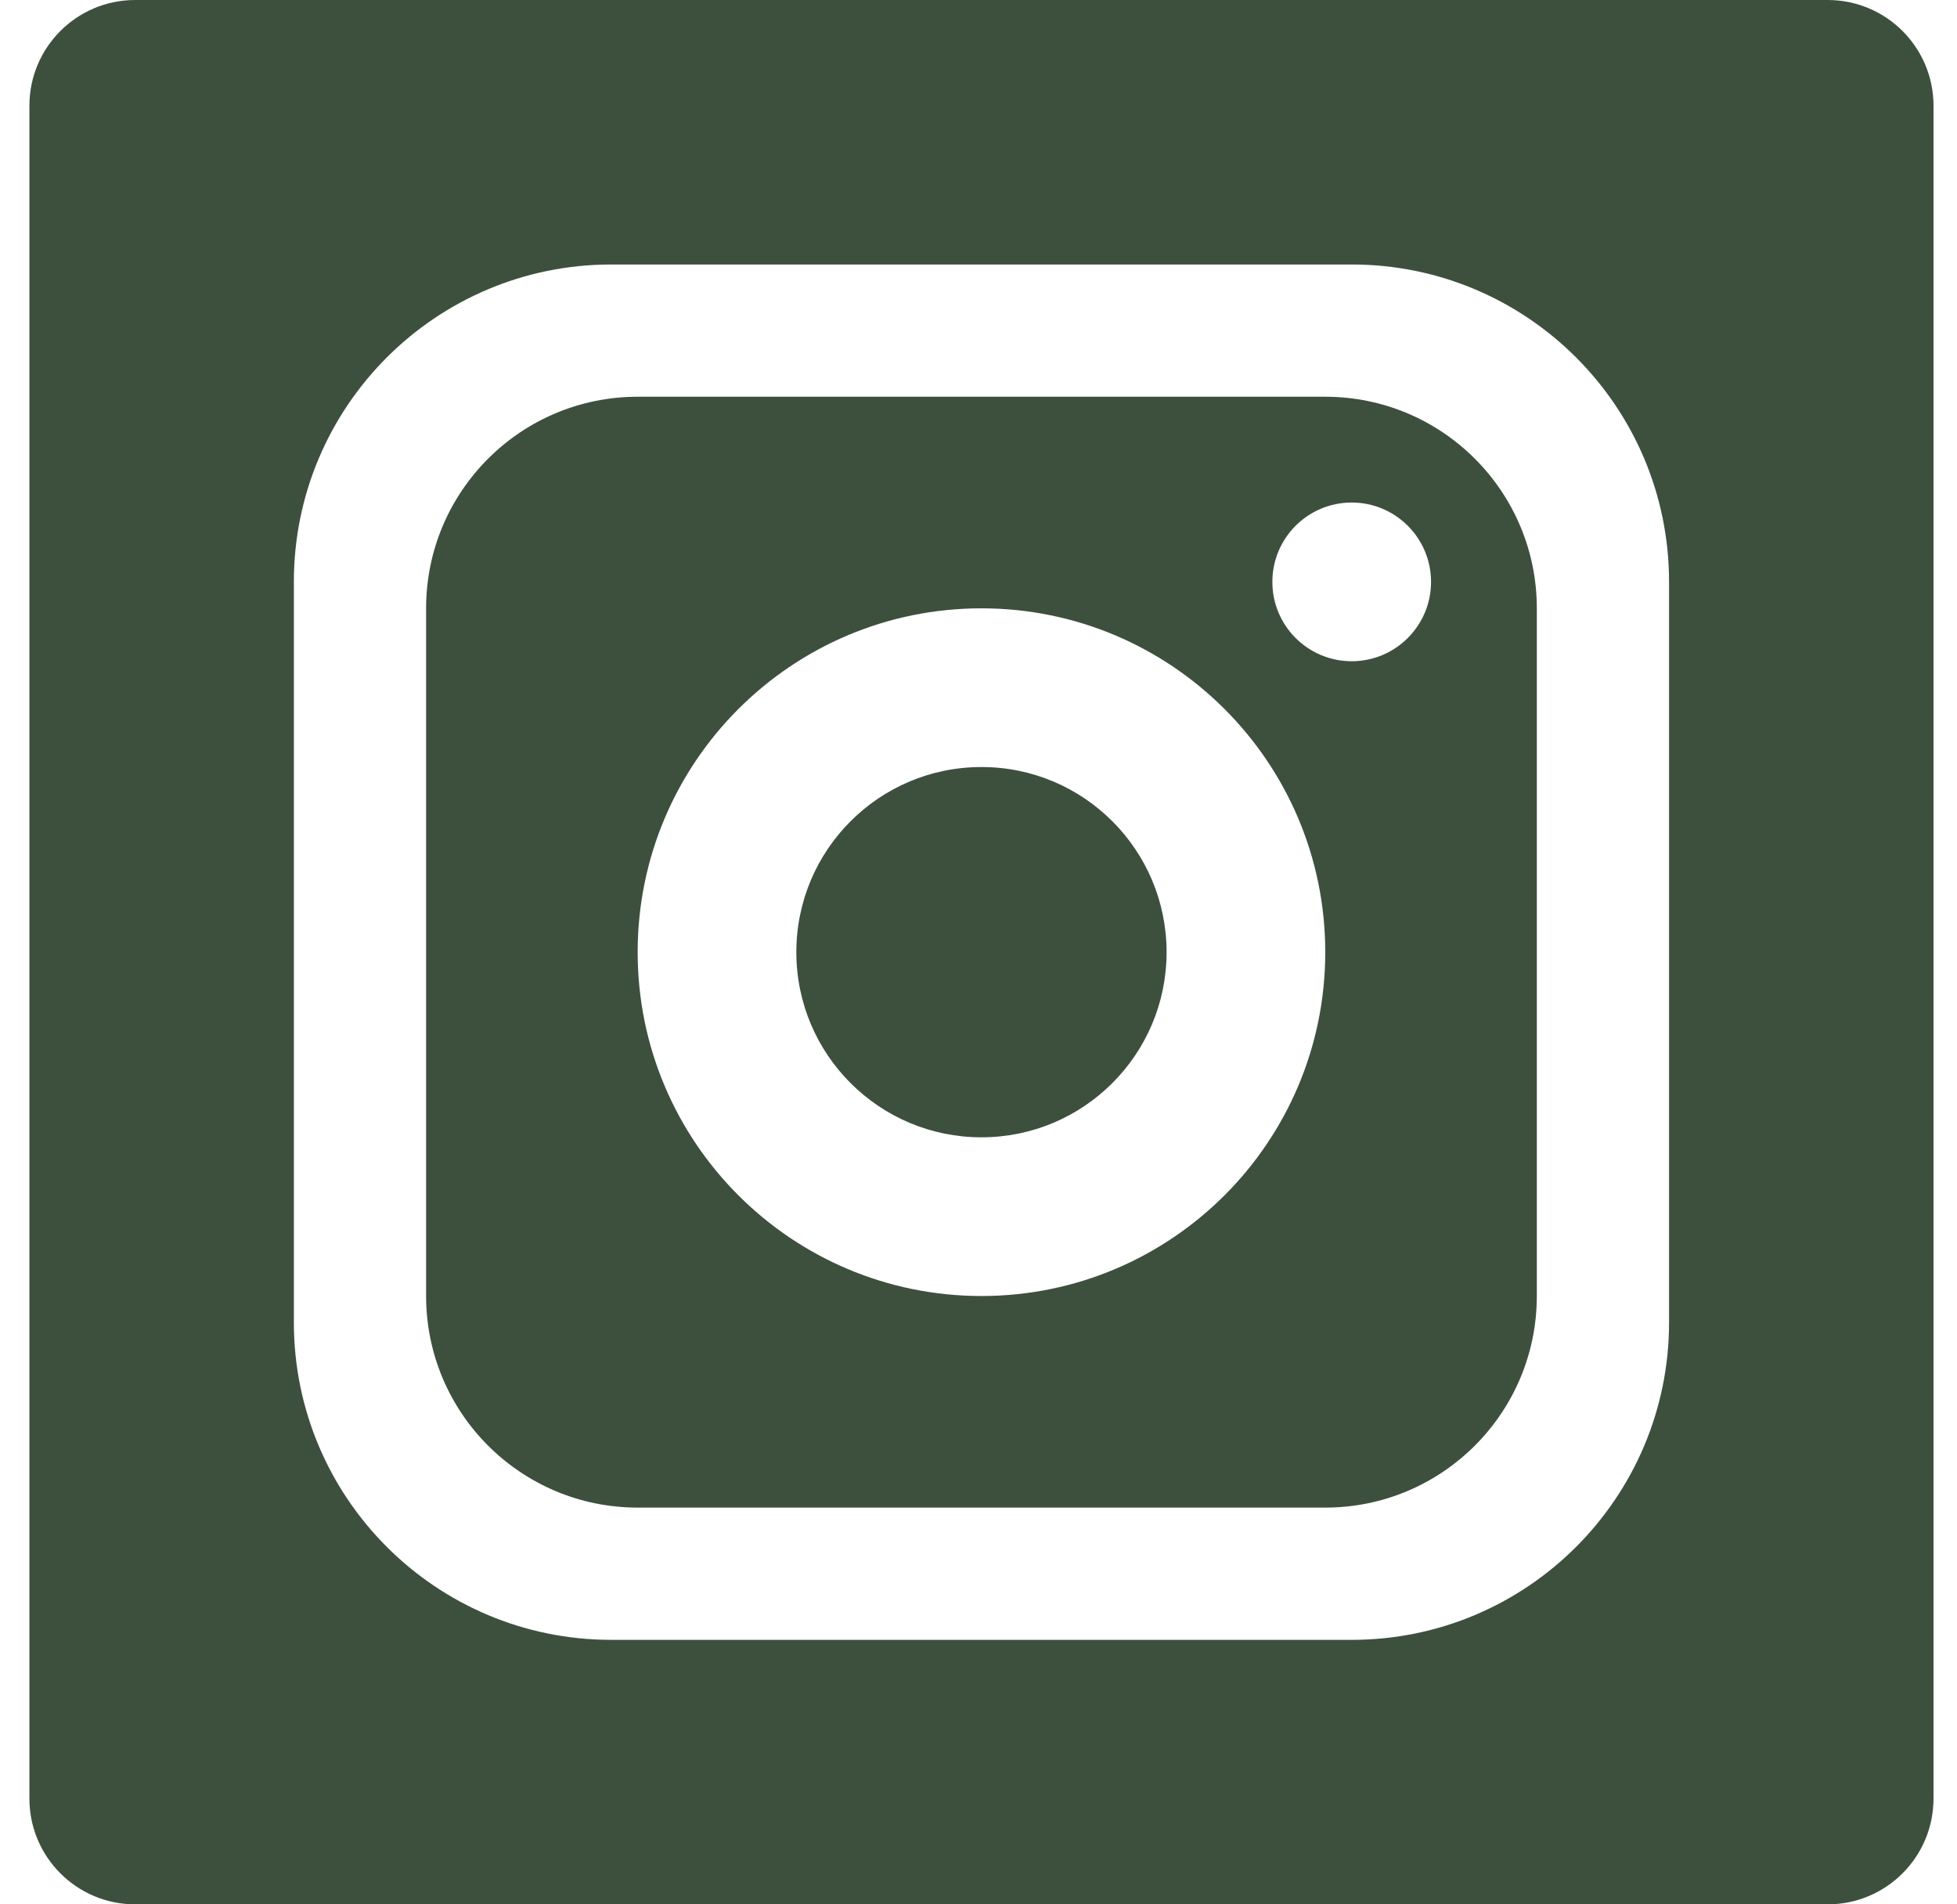 <svg width="37" height="36" viewBox="0 0 37 36" fill="none" xmlns="http://www.w3.org/2000/svg">
<path fill-rule="evenodd" clip-rule="evenodd" d="M0.556 2C0.556 0.895 1.451 0 2.556 0H34.556C35.66 0 36.556 0.895 36.556 2V34C36.556 35.105 35.66 36 34.556 36H2.556C1.451 36 0.556 35.105 0.556 34V2ZM5.556 11C5.556 7.686 8.242 5 11.556 5H25.556C28.869 5 31.556 7.686 31.556 11V25C31.556 28.314 28.869 31 25.556 31H11.556C8.242 31 5.556 28.314 5.556 25V11ZM12.056 7.5C9.847 7.5 8.056 9.291 8.056 11.5V24.5C8.056 26.709 9.847 28.5 12.056 28.5H25.056C27.265 28.5 29.056 26.709 29.056 24.5V11.5C29.056 9.291 27.265 7.5 25.056 7.5H12.056ZM18.556 24.5C22.145 24.5 25.056 21.59 25.056 18C25.056 14.41 22.145 11.5 18.556 11.5C14.966 11.5 12.056 14.41 12.056 18C12.056 21.59 14.966 24.5 18.556 24.5ZM18.556 21.5C20.489 21.5 22.056 19.933 22.056 18C22.056 16.067 20.489 14.5 18.556 14.5C16.623 14.5 15.056 16.067 15.056 18C15.056 19.933 16.623 21.5 18.556 21.5ZM25.556 12.5C26.384 12.5 27.056 11.828 27.056 11C27.056 10.172 26.384 9.5 25.556 9.5C24.727 9.5 24.056 10.172 24.056 11C24.056 11.828 24.727 12.5 25.556 12.5Z" fill="#3D503E"/>
</svg>
